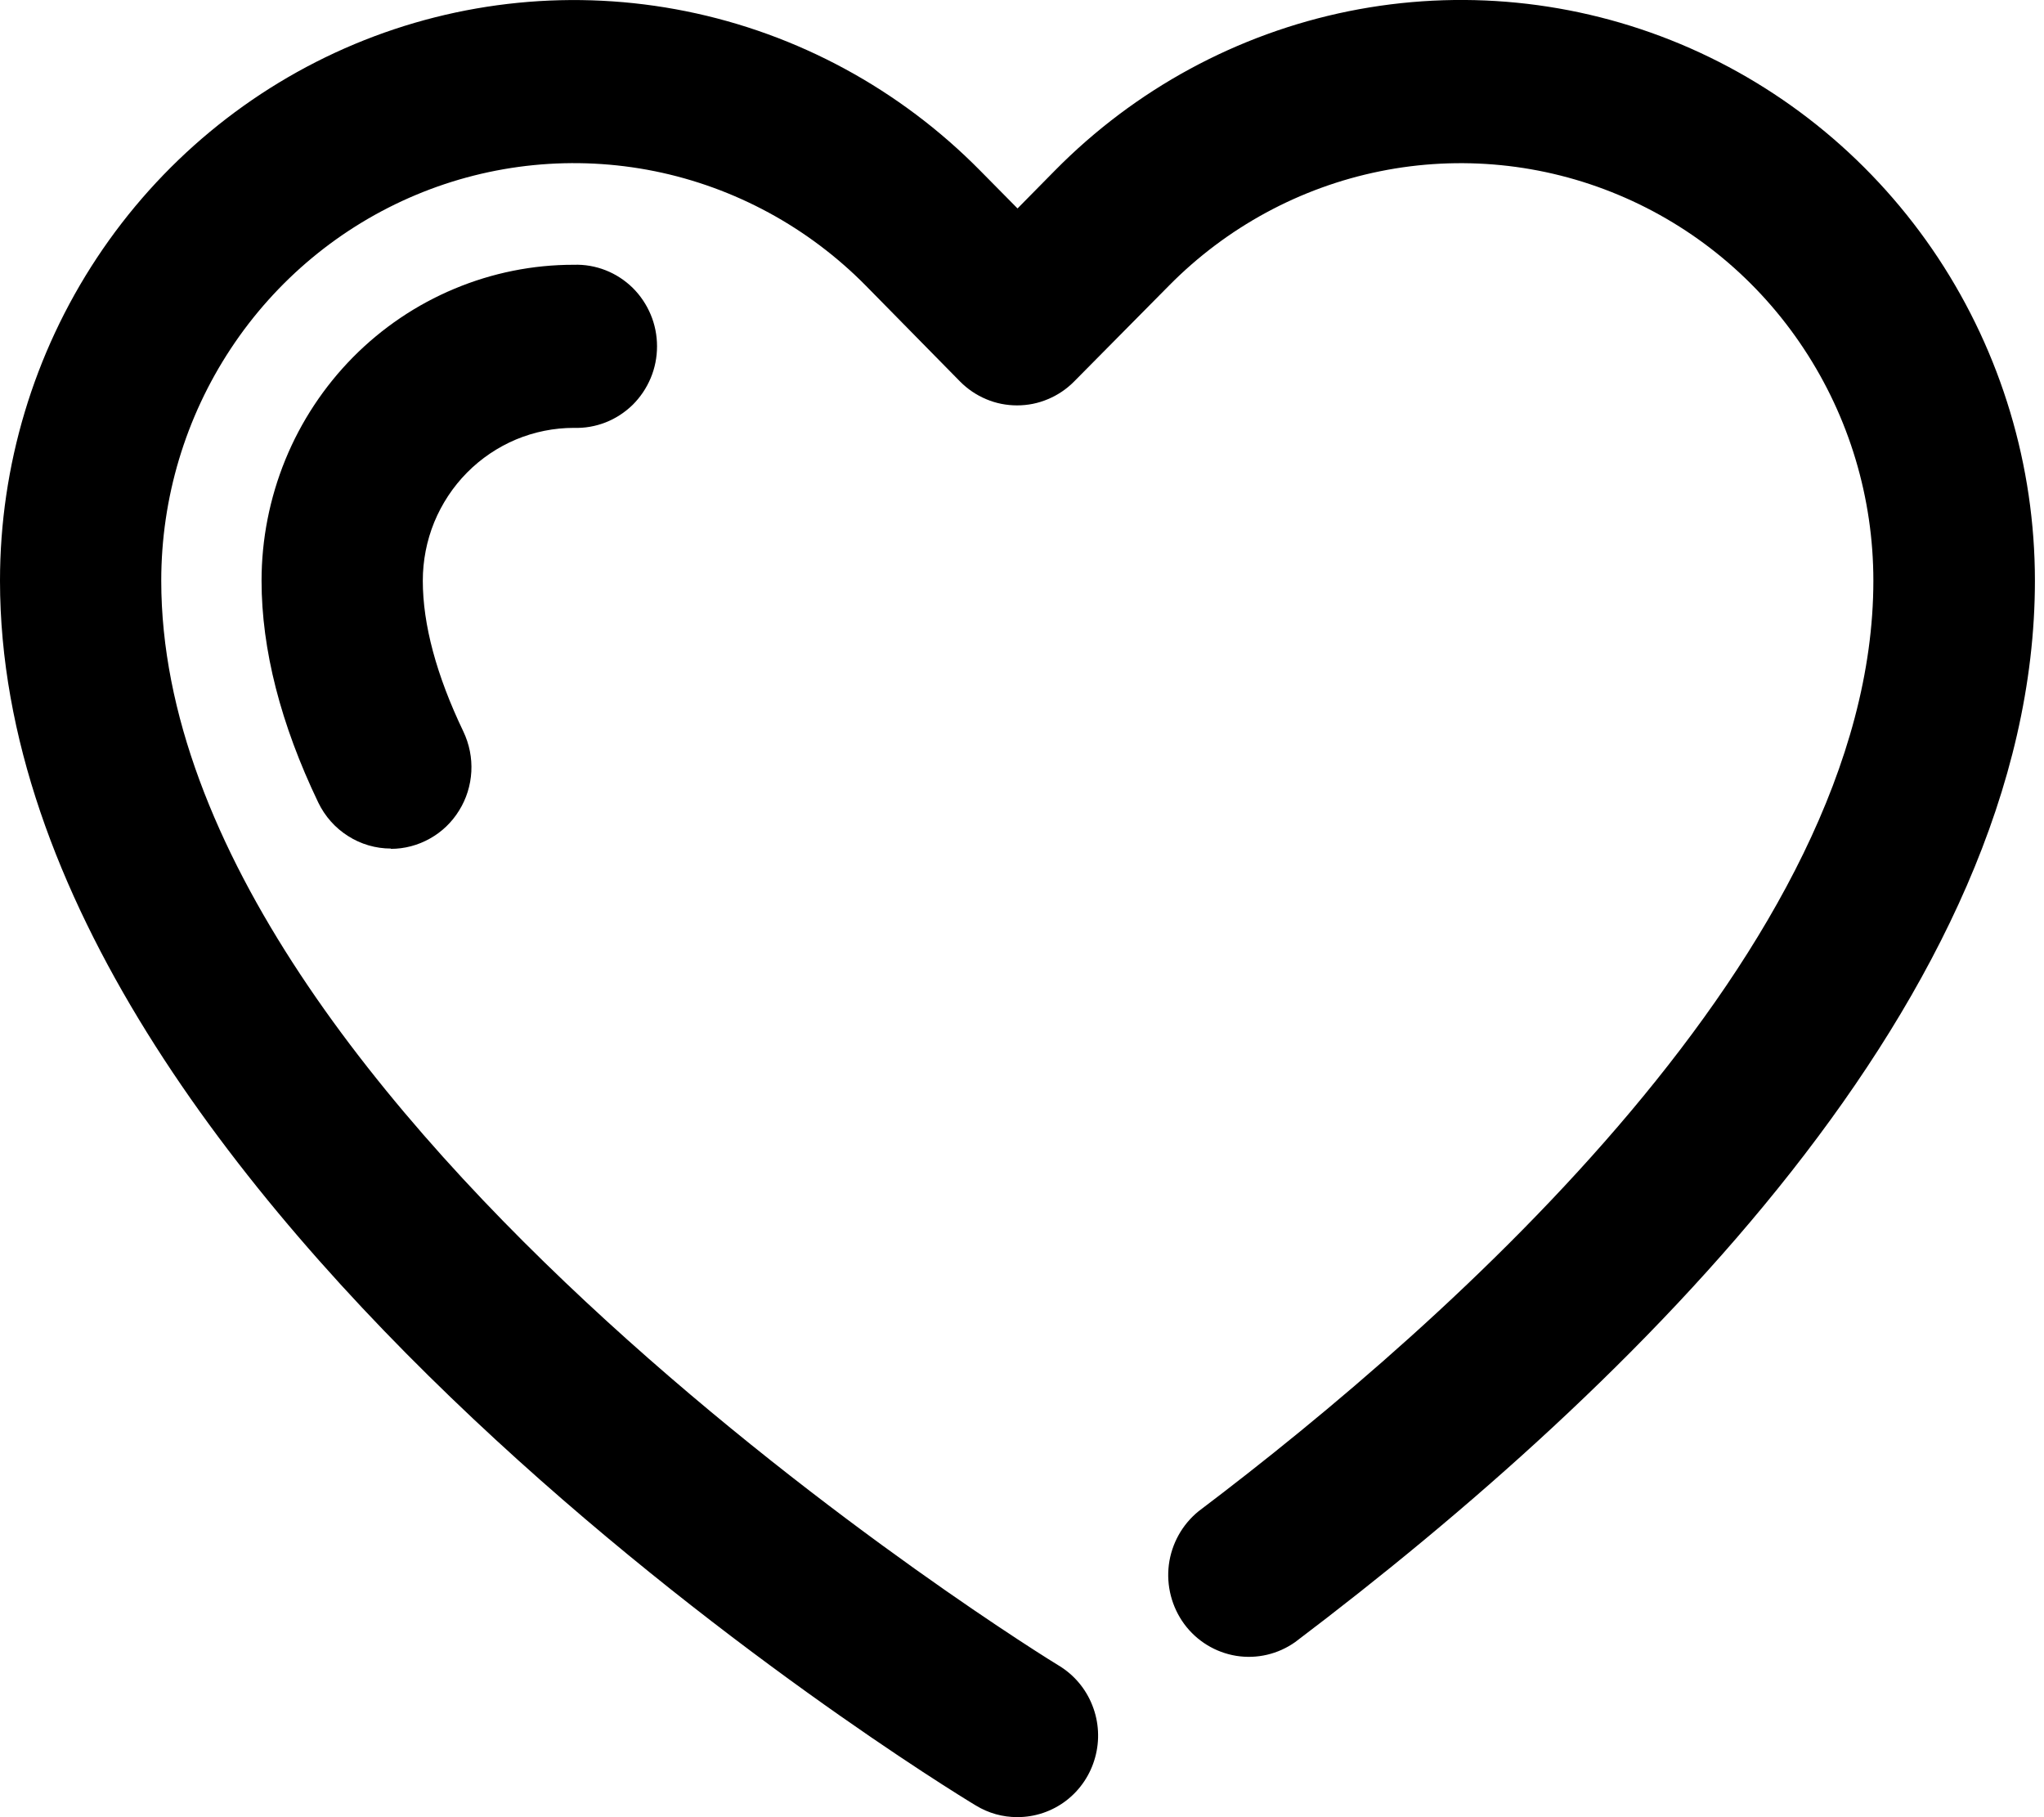 <svg width="27" height="24" viewBox="0 0 27 24" fill="none" xmlns="http://www.w3.org/2000/svg">
<path d="M13.438 23.999C13.246 24 13.057 23.947 12.891 23.846C12.365 23.532 0 15.925 0 7.669C0 6.152 0.445 4.669 1.279 3.407C2.113 2.146 3.297 1.163 4.683 0.583C6.069 0.003 7.594 -0.148 9.065 0.149C10.536 0.446 11.886 1.178 12.946 2.252L13.441 2.753L13.935 2.252C14.994 1.178 16.345 0.446 17.816 0.148C19.287 -0.149 20.811 0.002 22.198 0.582C23.583 1.162 24.768 2.145 25.602 3.407C26.435 4.669 26.88 6.152 26.88 7.669C26.88 13.149 21.567 18.316 17.109 21.687C16.882 21.848 16.602 21.913 16.329 21.869C16.055 21.824 15.809 21.674 15.643 21.449C15.478 21.224 15.405 20.943 15.44 20.665C15.476 20.387 15.617 20.134 15.833 19.959C19.164 17.443 24.746 12.498 24.746 7.669C24.746 6.578 24.427 5.512 23.827 4.605C23.228 3.697 22.376 2.991 21.379 2.574C20.383 2.157 19.286 2.048 18.229 2.262C17.171 2.476 16.2 3.003 15.439 3.775L14.188 5.039C14.089 5.139 13.972 5.218 13.842 5.272C13.713 5.327 13.575 5.354 13.435 5.354C13.295 5.354 13.156 5.327 13.027 5.272C12.898 5.218 12.781 5.139 12.682 5.039L11.438 3.774C10.677 3.002 9.705 2.475 8.648 2.261C7.59 2.048 6.494 2.156 5.497 2.573C4.5 2.99 3.648 3.697 3.049 4.604C2.449 5.512 2.13 6.578 2.13 7.669C2.13 14.708 13.87 21.93 13.988 21.999C14.188 22.12 14.343 22.304 14.429 22.523C14.516 22.742 14.529 22.984 14.466 23.211C14.404 23.438 14.27 23.638 14.084 23.781C13.898 23.923 13.671 24 13.438 23.999Z" fill="currentColor"/>
<path d="M5.163 11.207C4.963 11.207 4.767 11.15 4.598 11.042C4.428 10.935 4.292 10.781 4.204 10.599C3.707 9.563 3.455 8.578 3.455 7.67C3.455 7.122 3.562 6.579 3.769 6.072C3.976 5.566 4.28 5.106 4.663 4.718C5.046 4.331 5.501 4.023 6.002 3.814C6.503 3.604 7.039 3.496 7.581 3.497C7.723 3.492 7.866 3.517 7.999 3.569C8.132 3.621 8.253 3.7 8.356 3.8C8.458 3.901 8.539 4.021 8.595 4.154C8.651 4.287 8.679 4.43 8.679 4.574C8.679 4.718 8.651 4.861 8.595 4.994C8.539 5.127 8.458 5.247 8.356 5.348C8.253 5.448 8.132 5.527 7.999 5.579C7.866 5.631 7.723 5.656 7.581 5.651C7.319 5.651 7.059 5.703 6.817 5.804C6.575 5.906 6.355 6.054 6.169 6.242C5.984 6.429 5.837 6.652 5.736 6.897C5.636 7.142 5.585 7.405 5.585 7.67C5.585 8.249 5.765 8.919 6.121 9.662C6.199 9.826 6.236 10.008 6.226 10.191C6.216 10.373 6.161 10.55 6.065 10.704C5.97 10.859 5.837 10.987 5.679 11.075C5.521 11.164 5.343 11.211 5.163 11.211V11.207Z" fill="currentColor"/>
</svg>
